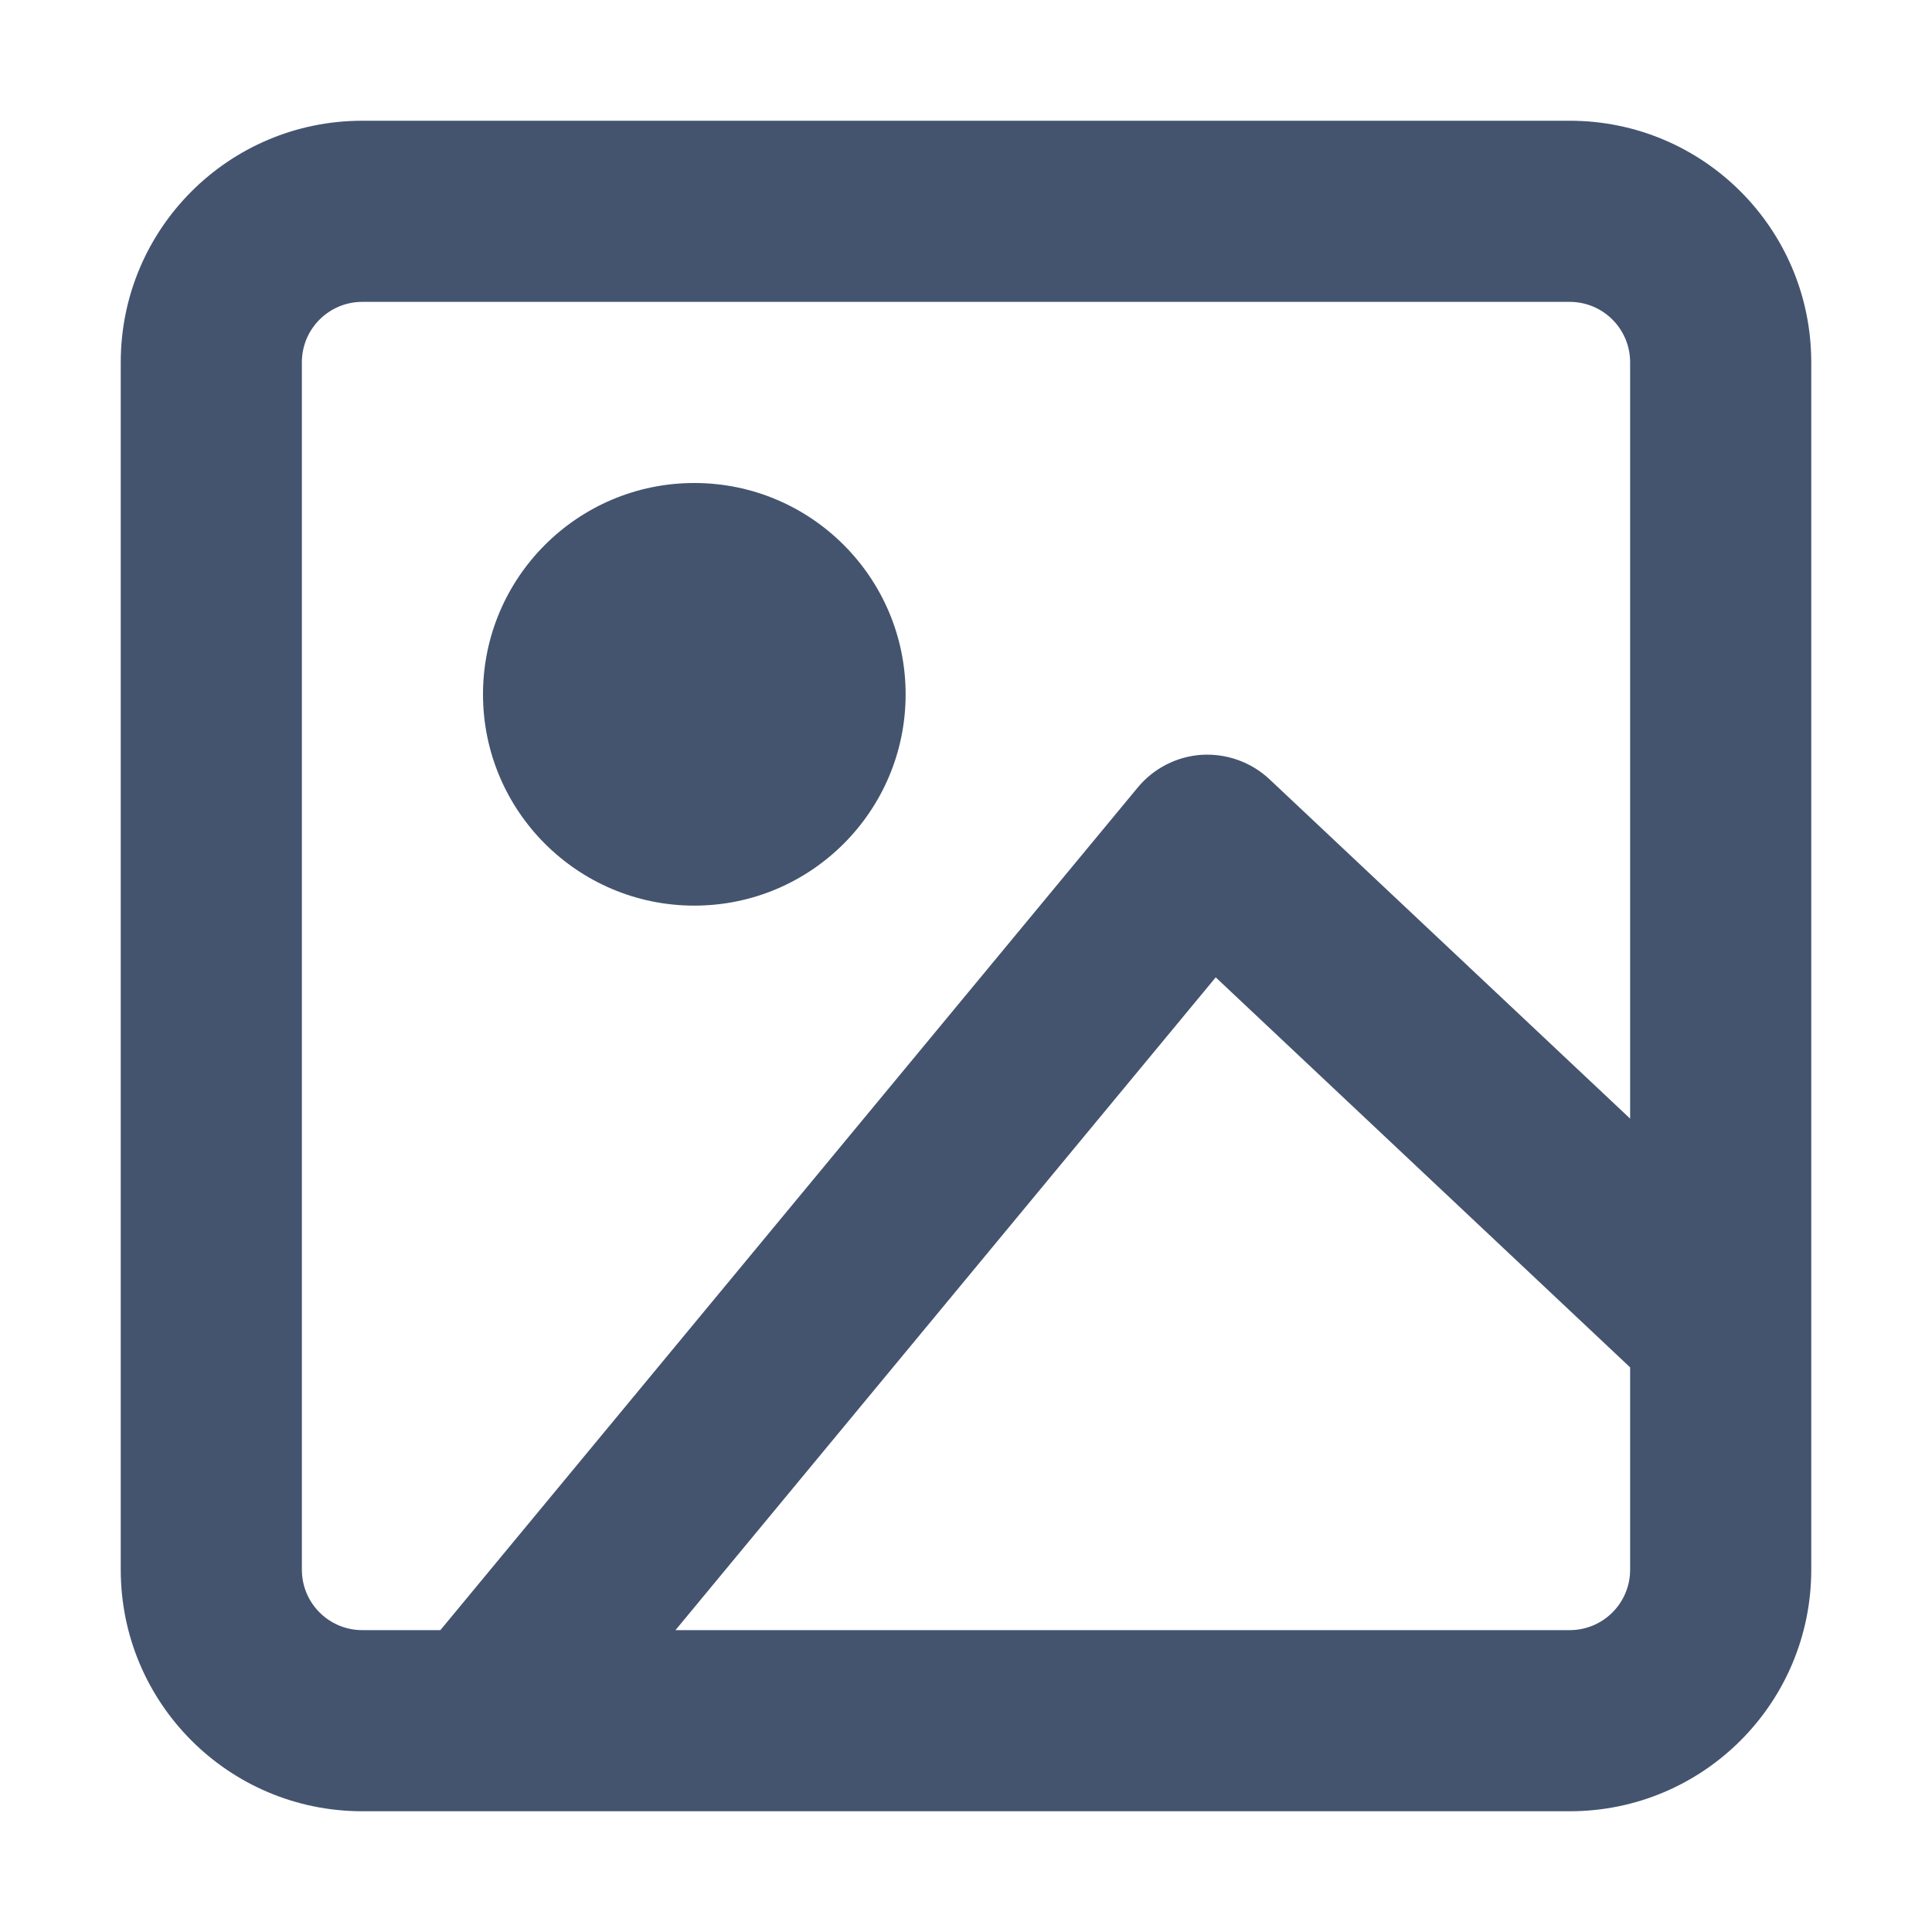 <svg width="16" height="16" viewBox="0 0 16 16" fill="none" xmlns="http://www.w3.org/2000/svg">
<path fill-rule="evenodd" clip-rule="evenodd" d="M1 3C1 1.895 1.895 1 3 1H13C14.105 1 15 1.895 15 3V13C15 14.105 14.105 15 13 15H3C1.895 15 1 14.105 1 13V3ZM3 2.5C2.724 2.5 2.5 2.724 2.5 3V13C2.5 13.276 2.724 13.5 3 13.5H3.647L9.422 6.522C9.554 6.362 9.747 6.264 9.953 6.251C10.16 6.239 10.363 6.312 10.514 6.454L13.5 9.264V3C13.5 2.724 13.276 2.5 13 2.5H3ZM13.5 11.324L10.068 8.094L5.594 13.5H13C13.276 13.5 13.5 13.276 13.5 13V11.324ZM4 5.75C4 4.784 4.784 4 5.75 4C6.716 4 7.5 4.784 7.5 5.75C7.5 6.716 6.716 7.5 5.75 7.5C4.784 7.5 4 6.716 4 5.75Z" fill="#44546F"/>
</svg>
